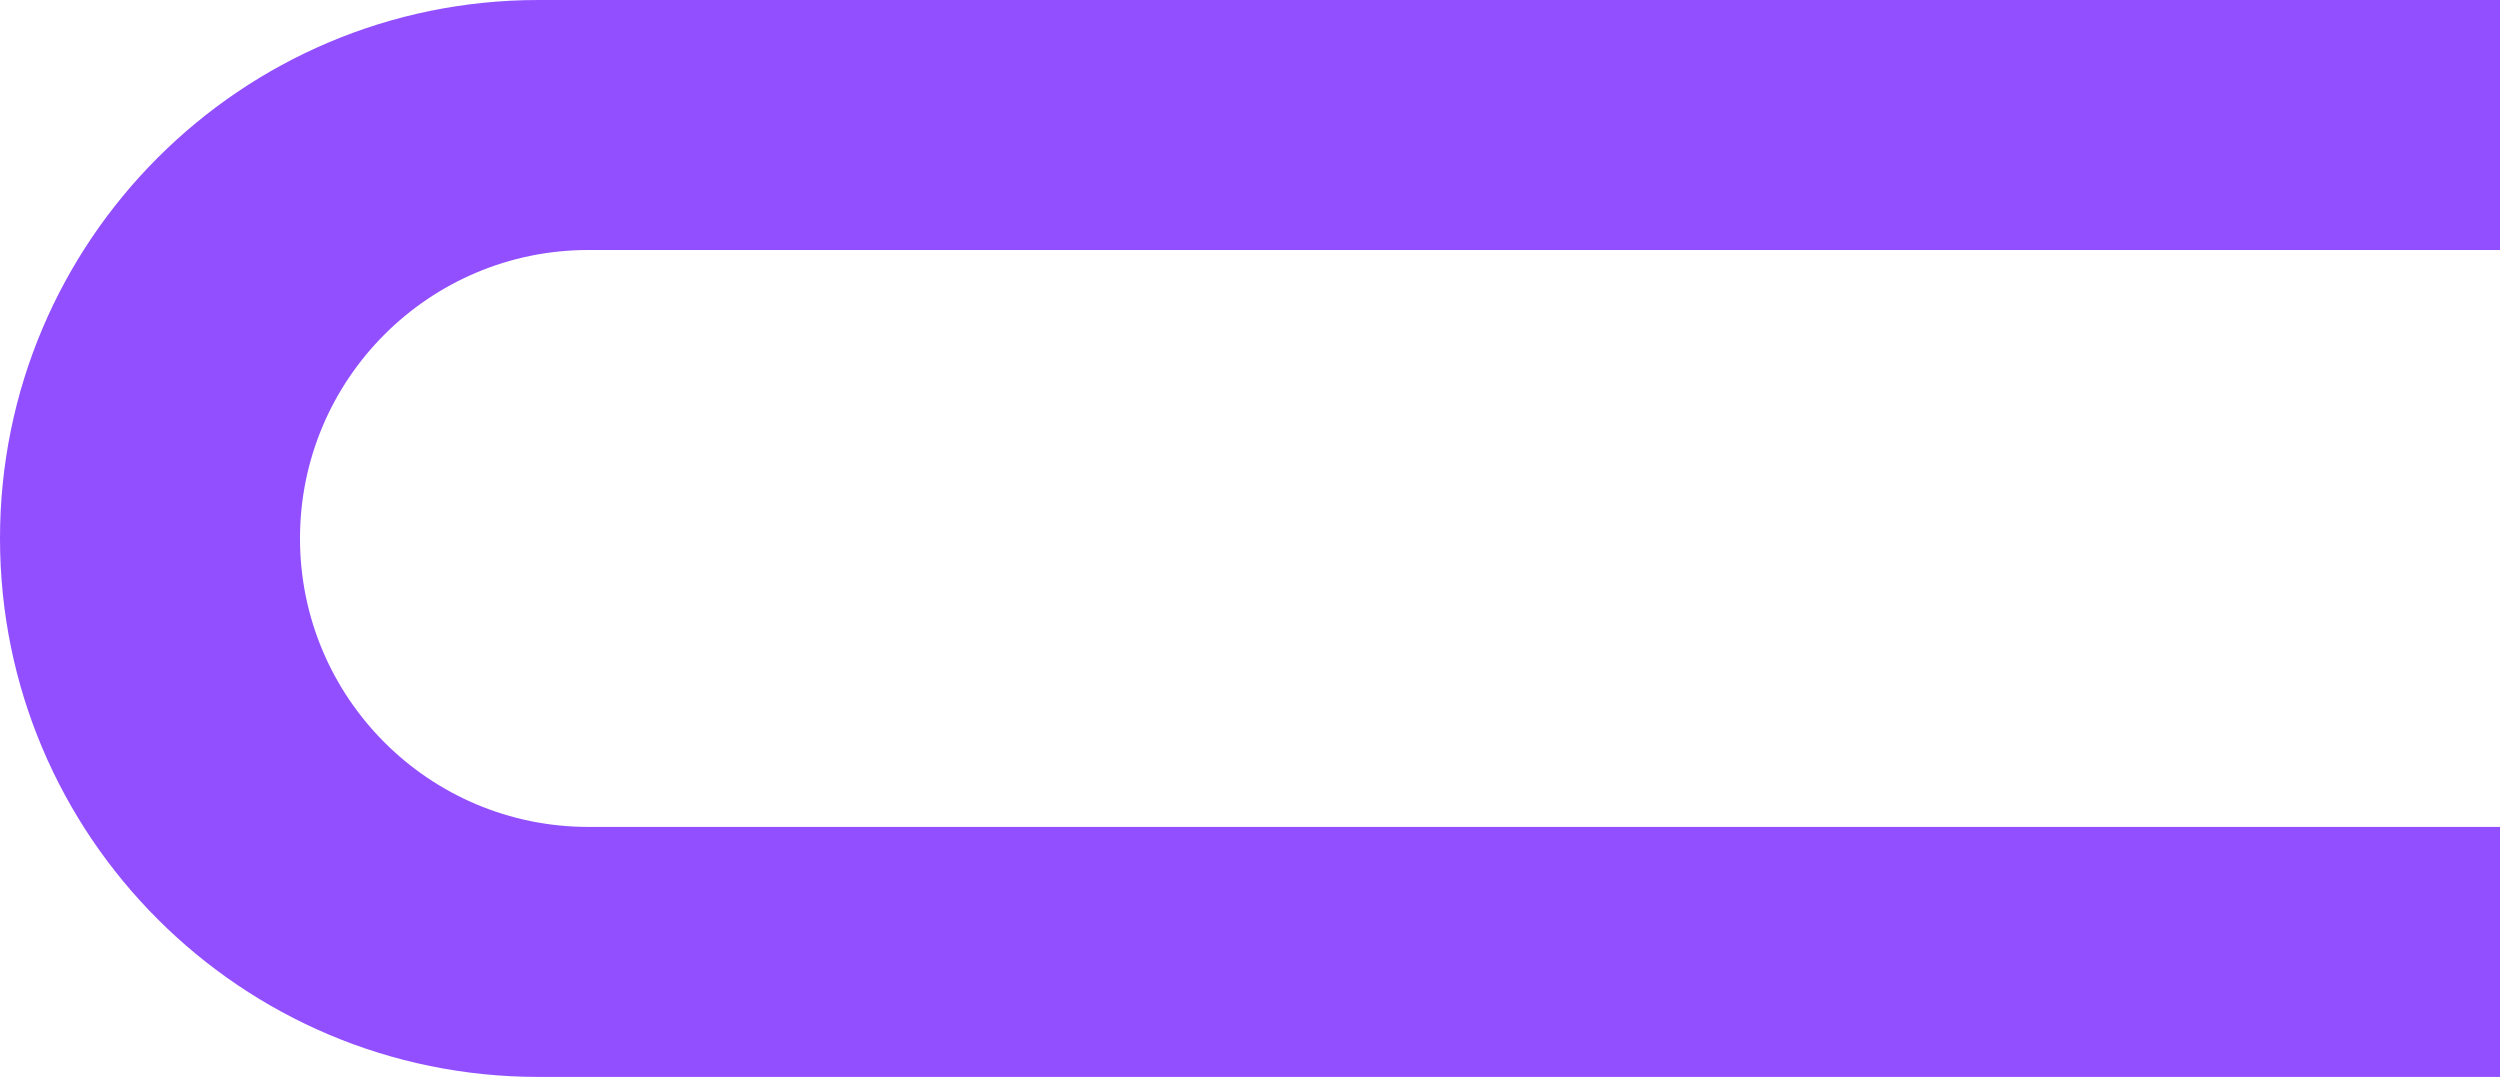 <svg width="1300" height="560" viewBox="0 0 1300 560" fill="none" xmlns="http://www.w3.org/2000/svg">
<path fill-rule="evenodd" clip-rule="evenodd" d="M280 560L1300 560V430L306 430C223.157 430 156 362.843 156 280C156 197.157 223.157 130 306 130L1300 130V8.91712e-05L280 0C125.36 -1.3519e-05 1.3519e-05 125.36 0 280C-1.3519e-05 434.64 125.36 560 280 560Z" fill="#924FFF"/>
</svg>
